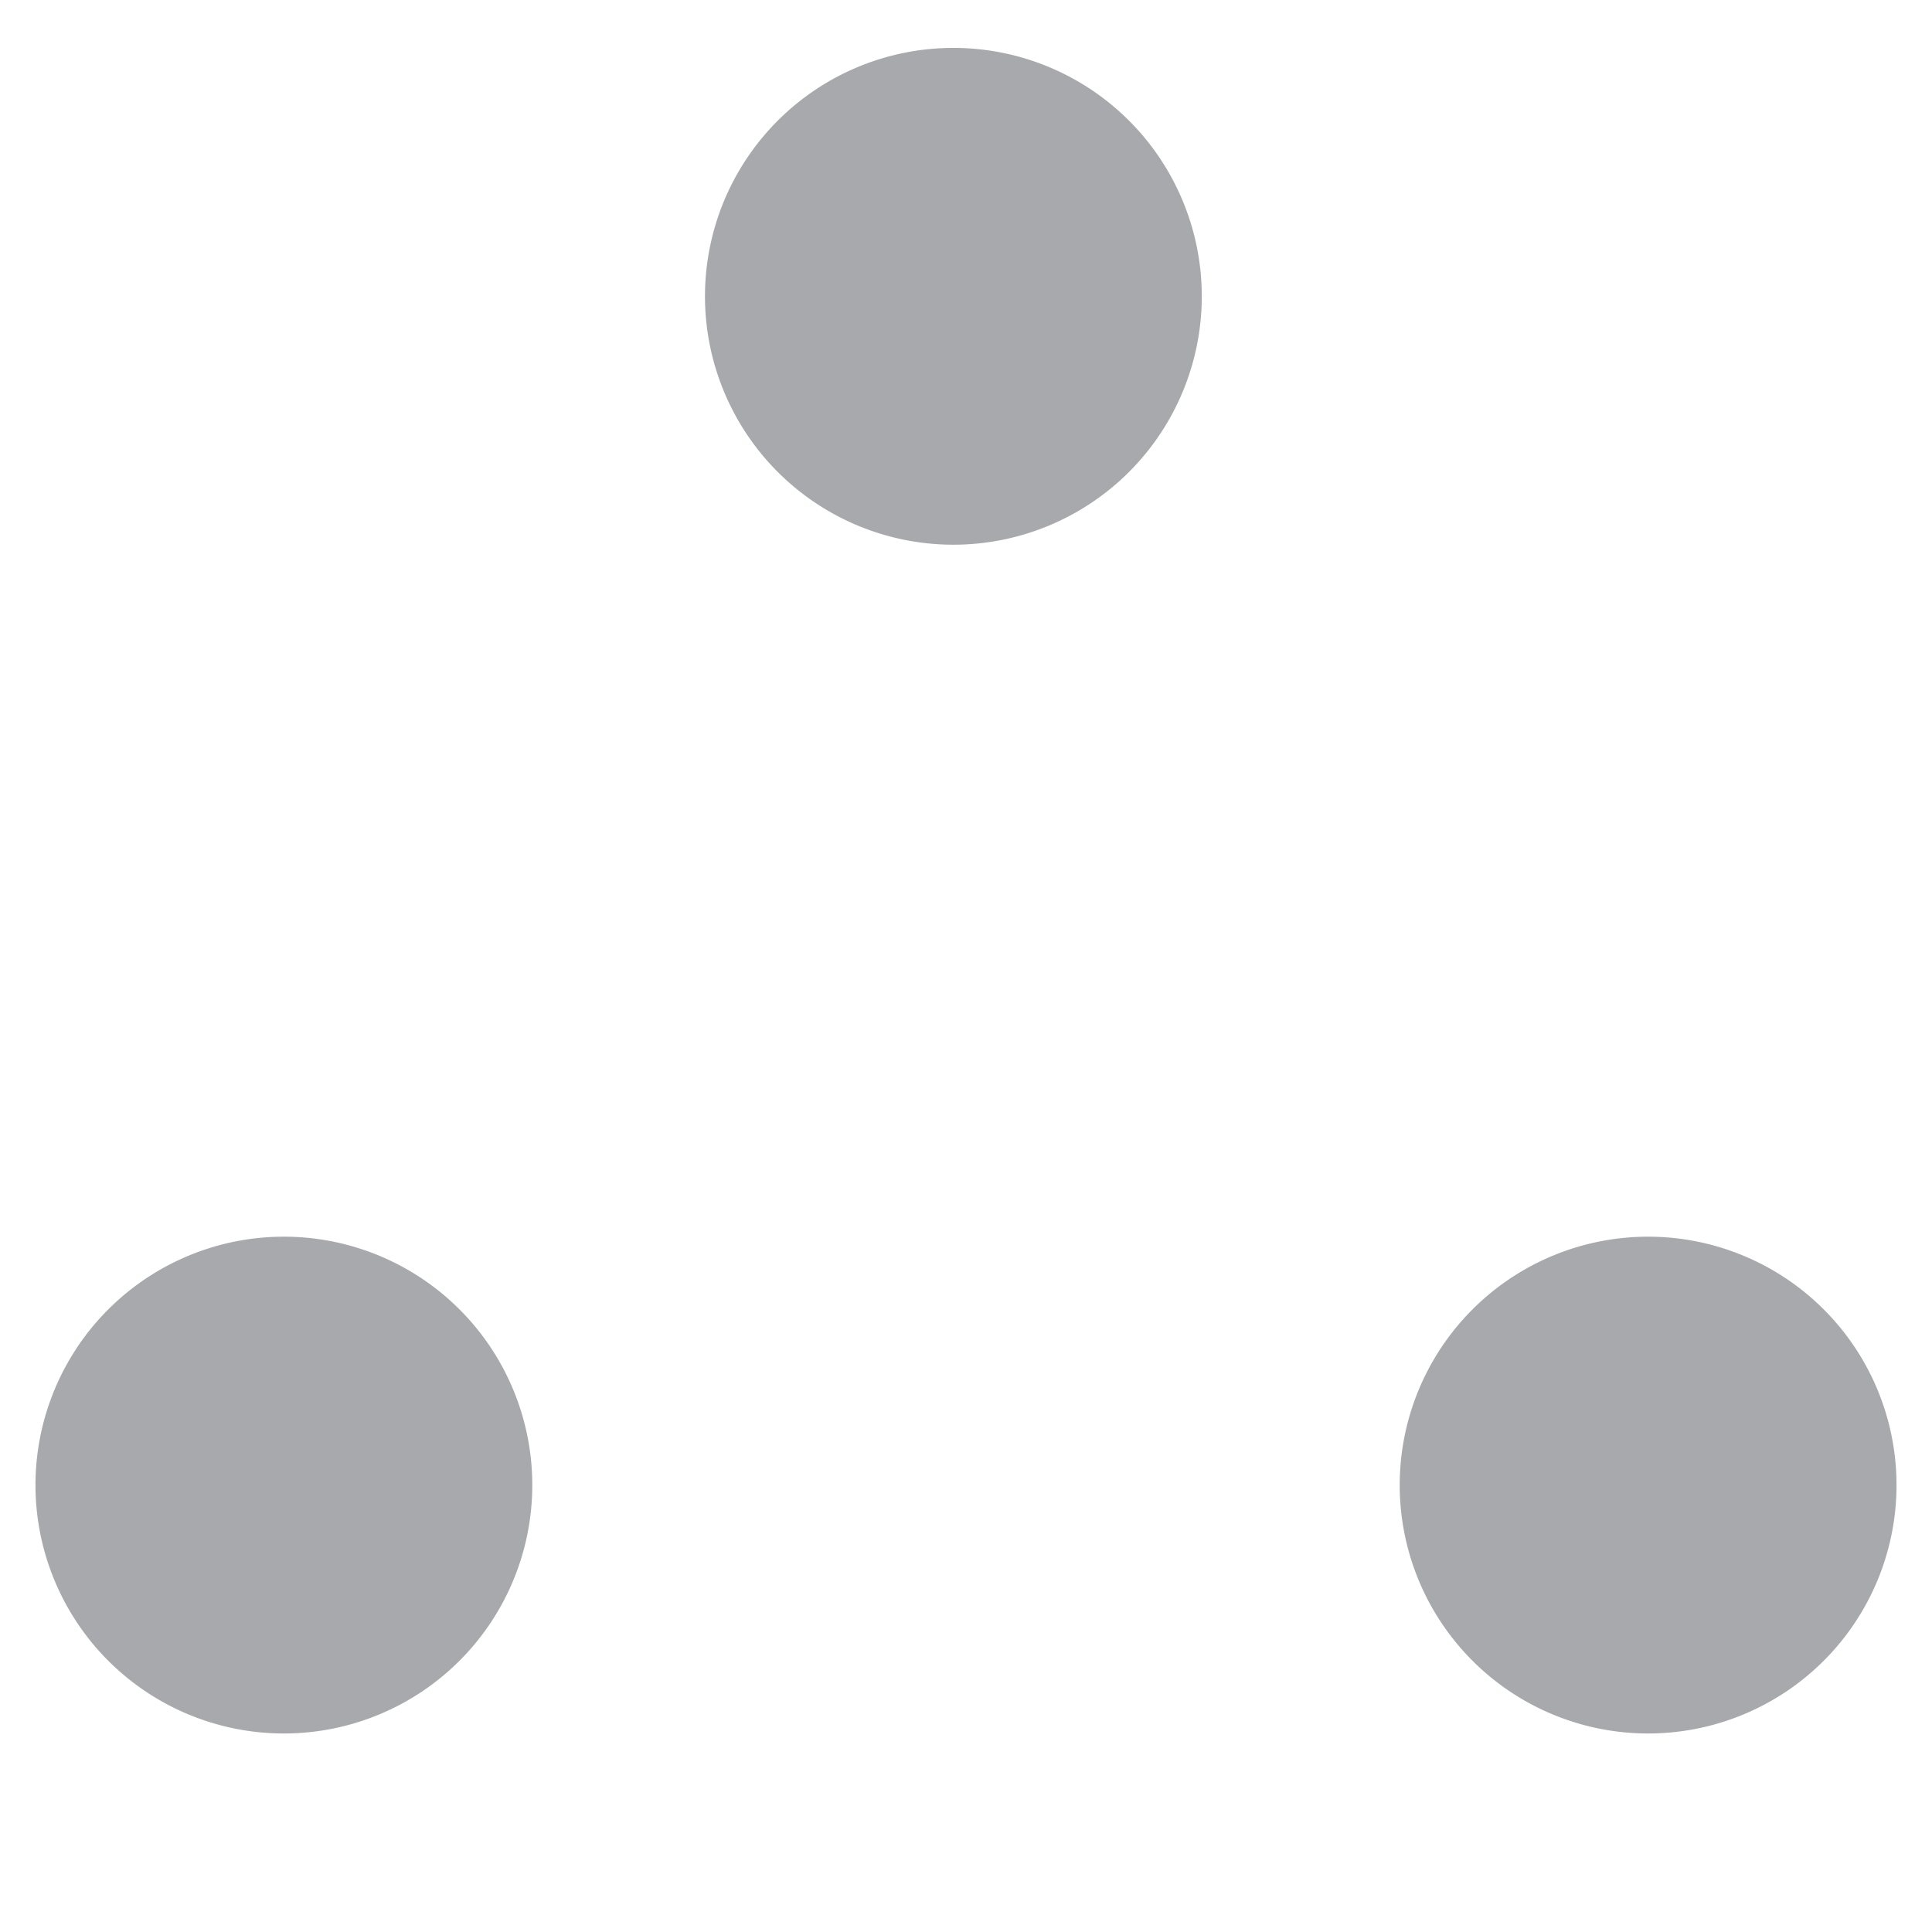 <?xml version="1.0" standalone="no"?><!DOCTYPE svg PUBLIC "-//W3C//DTD SVG 1.1//EN" "http://www.w3.org/Graphics/SVG/1.1/DTD/svg11.dtd"><svg t="1493710693723" class="icon" style="" viewBox="0 0 1024 1024" version="1.1" xmlns="http://www.w3.org/2000/svg" p-id="2852" xmlns:xlink="http://www.w3.org/1999/xlink" width="600" height="600"><defs><style type="text/css"></style></defs><path d="M150.465 787.122m-131.657 0a131.657 131.657 0 1 0 263.314 0 131.657 131.657 0 1 0-263.314 0Z" fill="#A7A9AC" p-id="2853"></path><path d="M873.535 787.122m-131.657 0a131.657 131.657 0 1 0 263.314 0 131.657 131.657 0 1 0-263.314 0Z" fill="#A7A9AC" p-id="2854"></path><path d="M505.313 157.048m-131.657 0a131.657 131.657 0 1 0 263.314 0 131.657 131.657 0 1 0-263.314 0Z" fill="#A7A9AC" p-id="2855"></path><path d="M709.068 948.872c-4.598-9.404-15.882-13.375-25.287-8.777-54.126 26.122-112.431 39.497-173.035 39.497-91.742 0-180.14-31.556-250.984-89.025 25.496-26.958 41.169-63.321 41.169-103.236 0-82.965-67.5-150.465-150.465-150.465s-150.465 67.5-150.465 150.465 67.5 150.465 150.465 150.465c29.048 0 56.424-8.359 79.412-22.779 78.576 66.247 177.633 102.4 280.869 102.4 66.456 0 130.194-14.629 189.544-43.259 9.404-4.598 13.375-15.882 8.777-25.287z m-671.242-161.75c0-62.067 50.573-112.64 112.64-112.64s112.64 50.573 112.64 112.64-50.573 112.64-112.64 112.64-112.64-50.573-112.64-112.64zM75.442 561.006c-0.418 10.449 7.732 19.226 18.39 19.644h0.627c10.24 0 18.599-8.15 19.017-18.39 4.598-135.628 76.696-258.299 192.679-328.307 18.181-10.867 37.198-20.48 56.633-28.421 20.271 59.141 76.487 101.982 142.315 101.982 82.965 0 150.465-67.5 150.465-150.465s-67.5-150.465-150.465-150.465-150.465 67.5-150.465 150.465c0 3.762 0.209 7.314 0.418 10.867-23.615 9.195-46.811 20.48-68.545 33.646-127.06 76.487-206.054 210.86-211.069 359.445z m429.871-516.598c62.067 0 112.64 50.573 112.64 112.64s-50.573 112.431-112.64 112.431-112.64-50.573-112.64-112.64 50.364-112.431 112.64-112.431zM873.535 636.656c-82.965 0-150.465 67.5-150.465 150.465s67.5 150.465 150.465 150.465 150.465-67.5 150.465-150.465c0-58.305-33.437-109.087-82.129-133.956 4.18-24.66 6.478-49.737 6.478-74.815 0-148.376-74.397-285.257-198.949-366.341-8.777-5.642-20.48-3.135-26.122 5.642s-3.135 20.48 5.642 26.122c113.894 73.979 181.812 198.949 181.812 334.576 0 20.689-1.672 41.378-4.807 61.858-10.449-2.299-21.316-3.553-32.392-3.553z m112.64 150.465c0 62.067-50.573 112.64-112.64 112.64s-112.64-50.573-112.64-112.64 50.573-112.64 112.64-112.64 112.64 50.573 112.64 112.64z" fill="" p-id="2856"></path></svg>